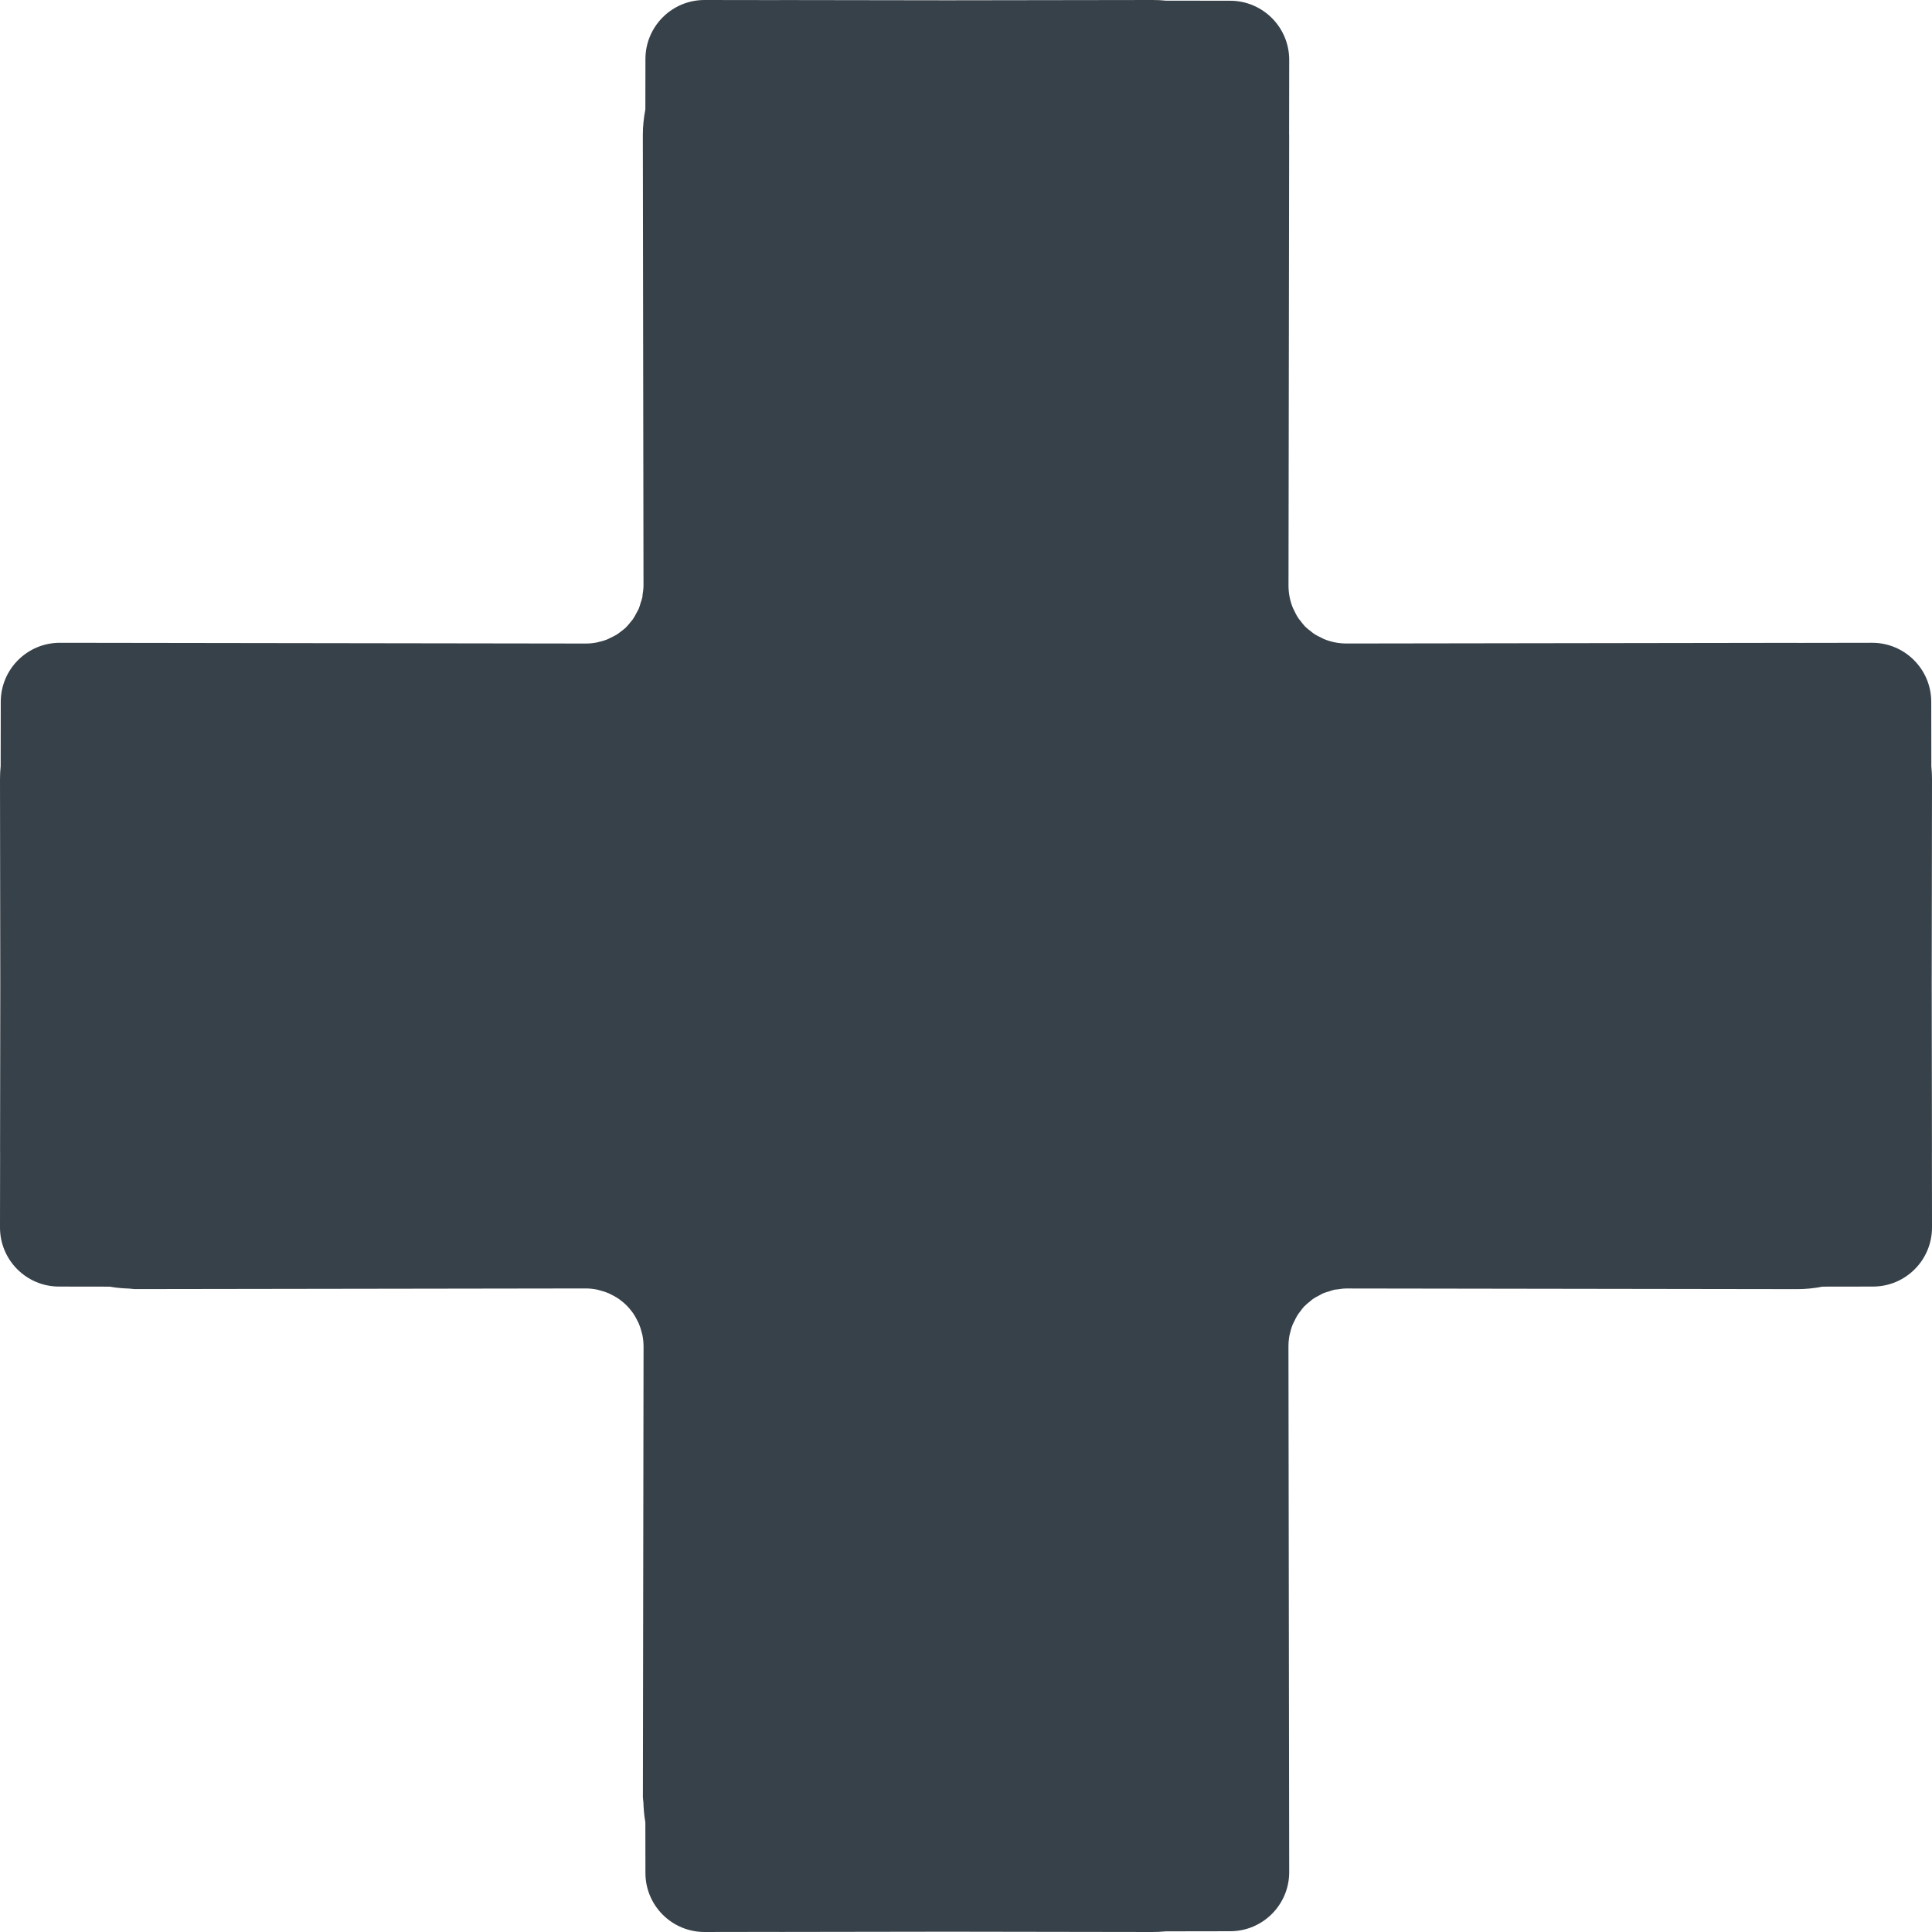 <!--?xml version="1.0" encoding="utf-8"?-->
<!-- Generator: Adobe Illustrator 18.0.0, SVG Export Plug-In . SVG Version: 6.00 Build 0)  -->

<svg version="1.1" id="_x31_0" xmlns="http://www.w3.org/2000/svg" xmlns:xlink="http://www.w3.org/1999/xlink" x="0px" y="0px" viewBox="0 0 512 512" width="16" height="16" style="width: 16px; height: 16px; opacity: 1;" xml:space="preserve">
<style type="text/css">
	.st0{fill:#374149;}
</style>
<g>
	<path class="st0" d="M511.984,305.375l-0.062-44.637L512,206.606c0-1.211-0.058-2.406-0.176-3.586l-0.023-17.035
		c-0.012-8.653-7.035-15.653-15.688-15.641l-19.699,0.031c-0.054,0-0.109-0.016-0.164-0.016l-119.406,0.176
		c-2.149,0.004-4.196-0.43-6.059-1.211c-0.172-0.07-0.32-0.175-0.484-0.254c-0.738-0.34-1.461-0.707-2.129-1.152
		c-0.258-0.168-0.477-0.383-0.723-0.566c-0.531-0.398-1.062-0.805-1.538-1.266c-0.458-0.473-0.856-0.997-1.25-1.52
		c-0.191-0.254-0.41-0.48-0.582-0.742c-0.45-0.675-0.821-1.398-1.161-2.14c-0.074-0.161-0.175-0.305-0.242-0.469
		c-0.782-1.863-1.215-3.91-1.211-6.059l0.176-119.406c0-0.055-0.016-0.11-0.016-0.164l0.027-19.703
		c0.012-8.649-6.984-15.672-15.637-15.688l-17.038-0.023c-1.18-0.117-2.375-0.176-3.586-0.172l-54.289,0.078l-44.481-0.066
		c-0.046,0-0.086,0.015-0.133,0.015L186.726,0c-8.648-0.015-15.668,6.985-15.679,15.633l-0.02,13.282
		c-0.008,0.046-0.004,0.094-0.015,0.141c-0.41,2.171-0.653,4.402-0.653,6.695l0.176,119.406c0.004,0.833-0.118,1.637-0.242,2.438
		c-0.035,0.242-0.027,0.496-0.074,0.734c-0.102,0.489-0.289,0.934-0.434,1.402c-0.168,0.551-0.304,1.114-0.531,1.637
		c-0.144,0.328-0.347,0.625-0.511,0.942c-0.321,0.617-0.633,1.234-1.027,1.797c-0.165,0.238-0.367,0.438-0.543,0.664
		c-0.457,0.578-0.922,1.149-1.454,1.66c-0.378,0.344-0.793,0.641-1.203,0.95c-0.332,0.25-0.648,0.519-1,0.742
		c-0.531,0.335-1.101,0.605-1.671,0.874c-0.29,0.137-0.559,0.305-0.856,0.426c-0.816,0.329-1.675,0.578-2.554,0.766
		c-0.074,0.015-0.145,0.046-0.218,0.062c-0.985,0.195-2.004,0.297-3.043,0.293l-139.286-0.199
		c-8.652-0.012-15.675,6.988-15.687,15.641L0.176,203.02C0.058,204.199,0,205.394,0,206.606l0.078,54.293l-0.062,44.5
		c0,0.078,0.011,0.153,0.011,0.23L0,325.27c-0.015,8.649,6.984,15.672,15.637,15.683l13.278,0.02
		c0.125,0.023,0.258,0.012,0.382,0.035c1.641,0.301,3.336,0.418,5.051,0.484c0.472,0.016,0.918,0.133,1.394,0.133l119.402-0.175
		c1.098-0.004,2.164,0.117,3.199,0.332c0.179,0.038,0.343,0.109,0.523,0.152c0.824,0.199,1.629,0.45,2.398,0.778
		c0.254,0.109,0.492,0.246,0.738,0.367c0.664,0.328,1.309,0.679,1.914,1.094c0.246,0.168,0.477,0.351,0.715,0.531
		c0.5,0.382,0.969,0.805,1.418,1.242c0.442,0.453,0.864,0.922,1.246,1.426c0.18,0.234,0.363,0.465,0.527,0.707
		c0.414,0.609,0.774,1.258,1.098,1.922c0.122,0.246,0.258,0.481,0.363,0.73c0.332,0.774,0.582,1.586,0.786,2.418
		c0.043,0.171,0.11,0.328,0.145,0.503c0.214,1.035,0.335,2.102,0.335,3.203l-0.175,119.402c0,0.473,0.113,0.914,0.133,1.387
		c0.066,1.714,0.183,3.414,0.484,5.058c0.02,0.121,0.012,0.258,0.035,0.379l0.02,13.281c0.011,8.649,7.031,15.649,15.679,15.637
		l19.641-0.031c0.078,0,0.152,0.015,0.23,0.015l44.664-0.066L305.39,512c1.211,0,2.406-0.062,3.586-0.176l17.038-0.027
		c8.653-0.008,15.649-7.035,15.637-15.683l-0.199-139.286c0-1.042,0.102-2.058,0.293-3.042c0.016-0.078,0.047-0.145,0.063-0.223
		c0.187-0.878,0.437-1.734,0.766-2.55c0.121-0.297,0.289-0.566,0.426-0.856c0.274-0.57,0.539-1.144,0.879-1.675
		c0.218-0.348,0.484-0.657,0.73-0.981c0.308-0.418,0.613-0.84,0.961-1.222c0.508-0.527,1.074-0.989,1.648-1.442
		c0.23-0.18,0.434-0.39,0.676-0.554c0.562-0.395,1.18-0.707,1.793-1.024c0.321-0.168,0.614-0.371,0.946-0.511
		c0.523-0.227,1.09-0.363,1.641-0.535c0.465-0.141,0.91-0.332,1.394-0.43c0.234-0.047,0.484-0.039,0.718-0.074
		c0.805-0.129,1.614-0.246,2.458-0.246l119.406,0.176c2.29,0.004,4.52-0.238,6.692-0.652c0.046-0.008,0.098-0.004,0.144-0.012
		l13.278-0.02c8.652-0.011,15.652-7.034,15.637-15.683l-0.027-19.758C511.973,305.465,511.984,305.422,511.984,305.375z"></path>
</g>
</svg>

